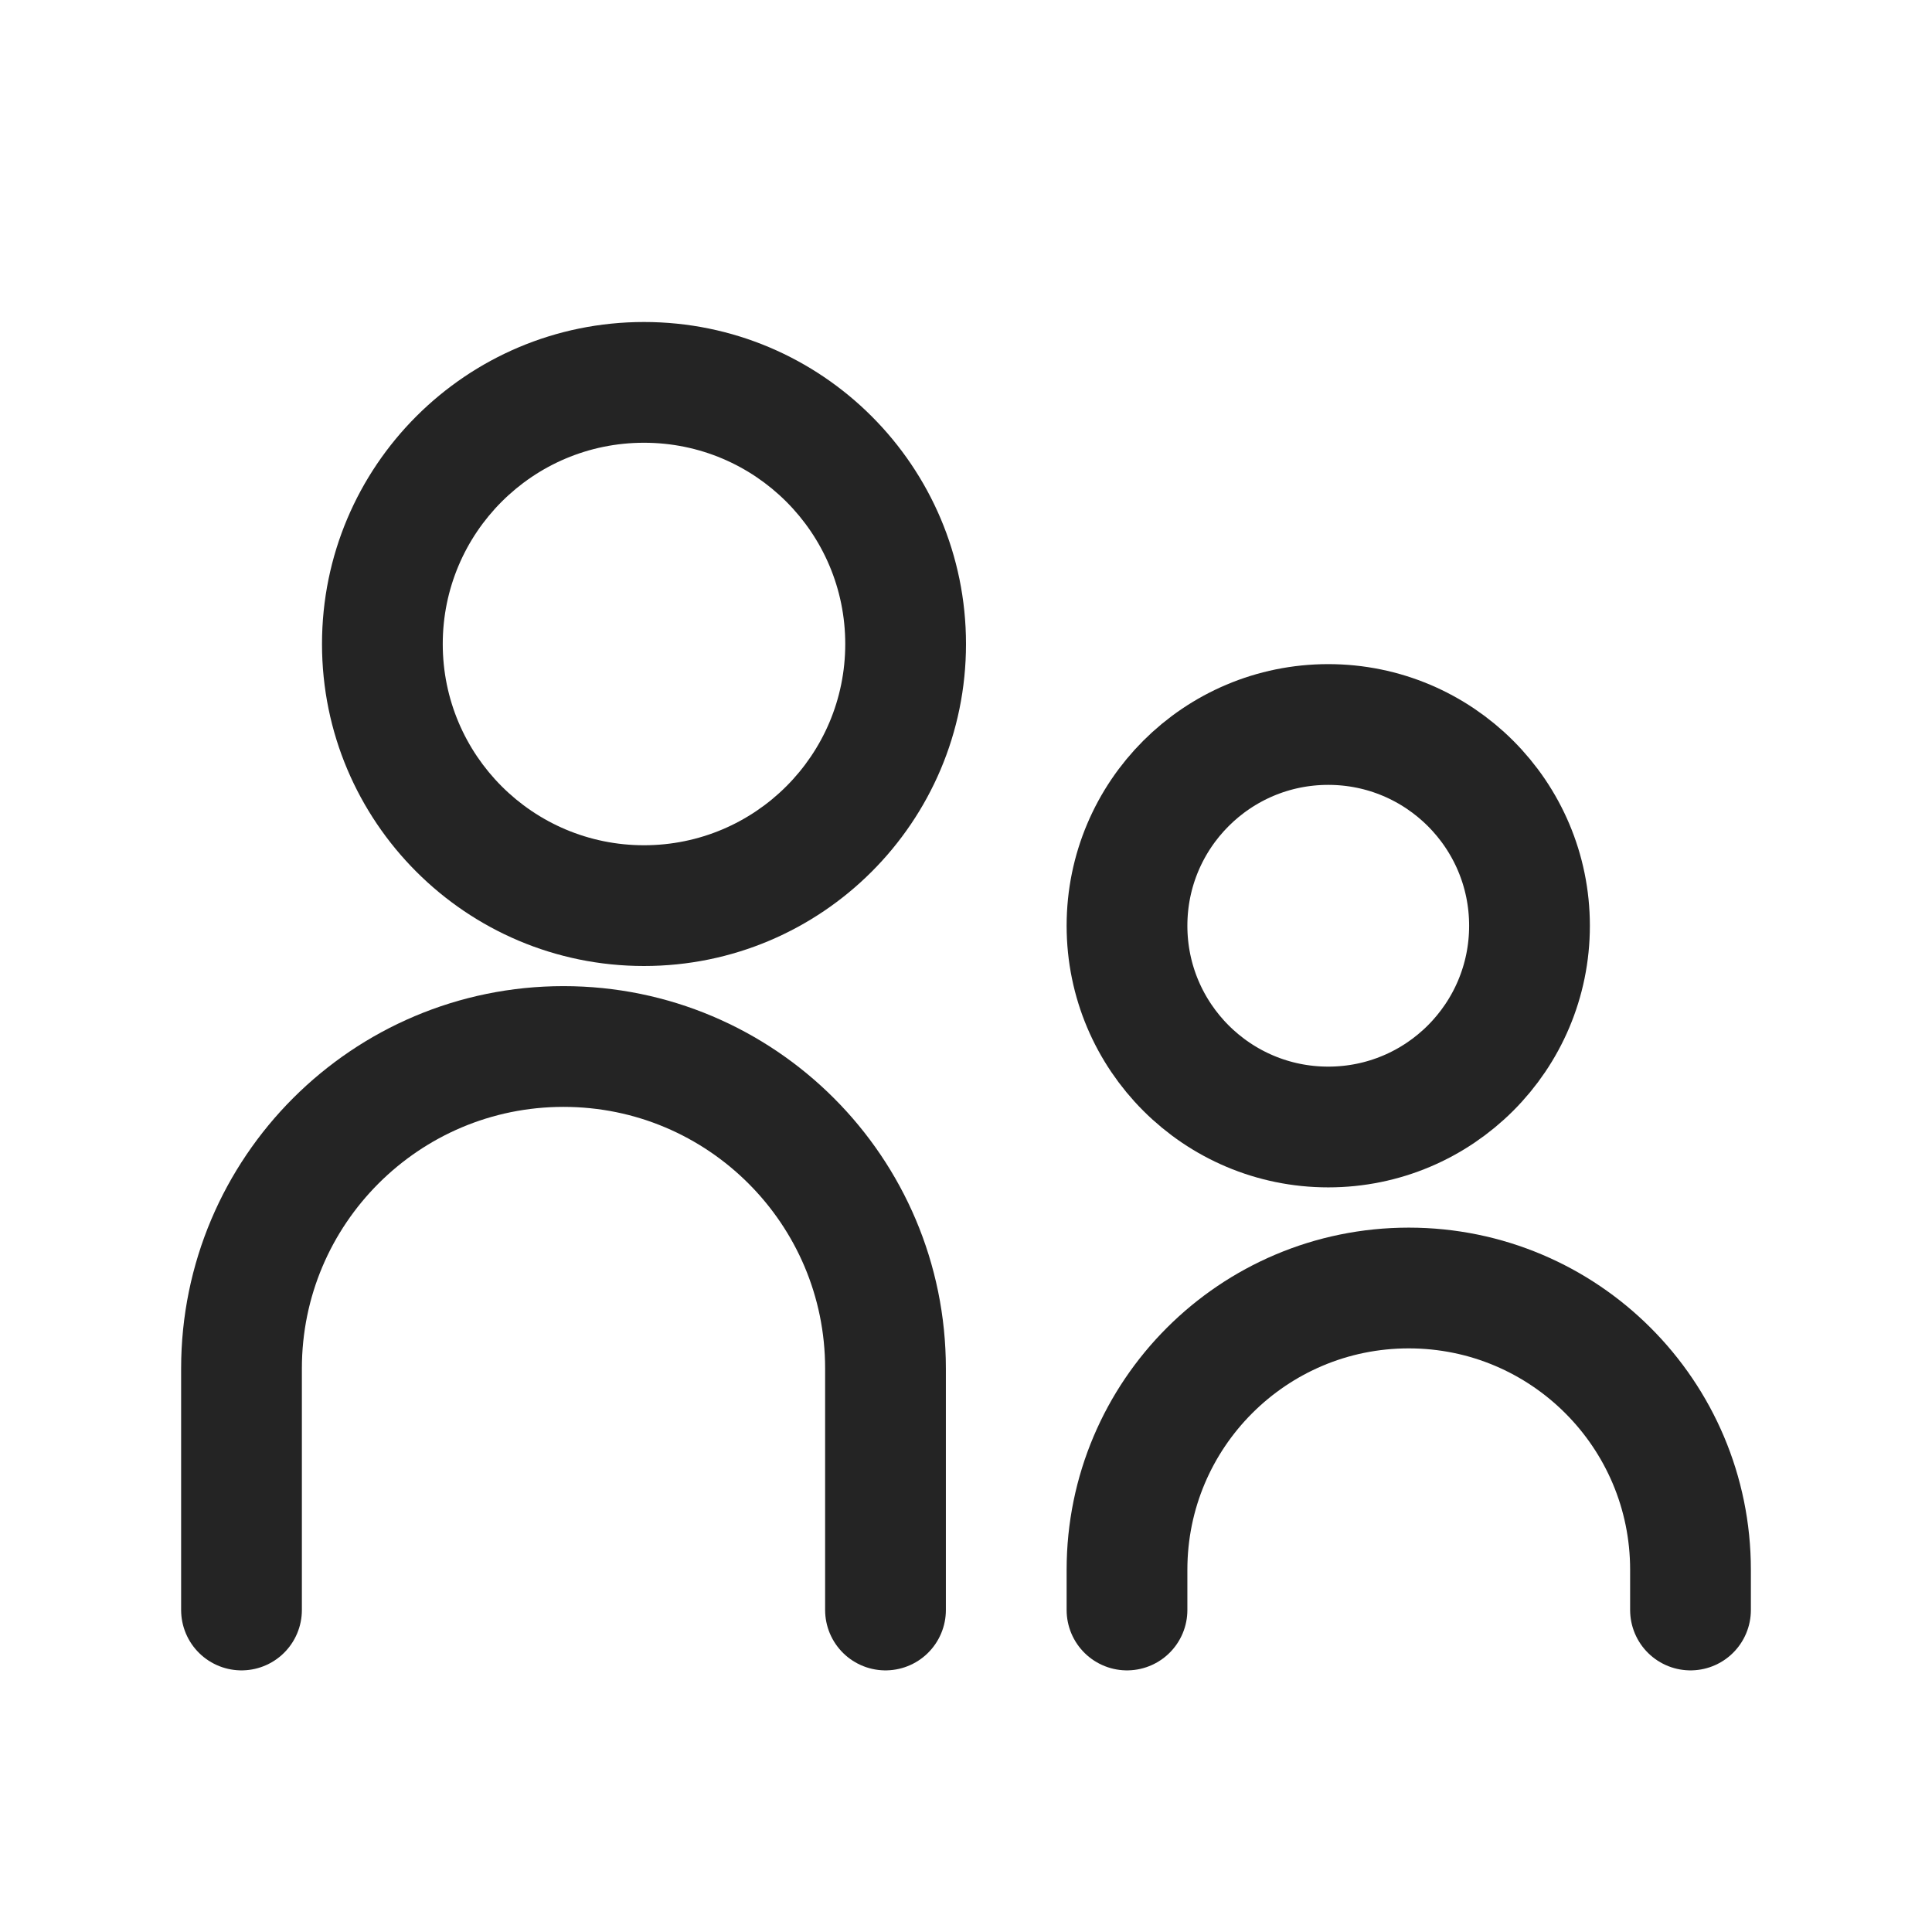 <svg width="24" height="24" viewBox="0 0 24 24" fill="none" xmlns="http://www.w3.org/2000/svg">
<g id="icon/line/basic information">
<path id="Union" fill-rule="evenodd" clip-rule="evenodd" d="M8 10.5C9.381 10.5 10.5 9.381 10.5 8C10.5 6.619 9.381 5.5 8 5.5C6.619 5.5 5.5 6.619 5.5 8C5.5 9.381 6.619 10.5 8 10.5ZM8 12C10.209 12 12 10.209 12 8C12 5.791 10.209 4 8 4C5.791 4 4 5.791 4 8C4 10.209 5.791 12 8 12Z" fill="#242424"/>
<path id="Rectangle 1112" d="M11 20V17C11 14.791 9.209 13 7 13V13C4.791 13 3 14.791 3 17V20" stroke="#242424" stroke-width="1.5" stroke-linecap="round" stroke-linejoin="round"/>
<path id="Rectangle 1113" d="M21 20V19.5C21 17.567 19.433 16 17.5 16V16C15.567 16 14 17.567 14 19.5V20" stroke="#242424" stroke-width="1.5" stroke-linecap="round" stroke-linejoin="round"/>
<circle id="Ellipse 4" cx="16.5" cy="11.5" r="2.5" stroke="#242424" stroke-width="1.5" stroke-linejoin="round"/>
</g>
</svg>
